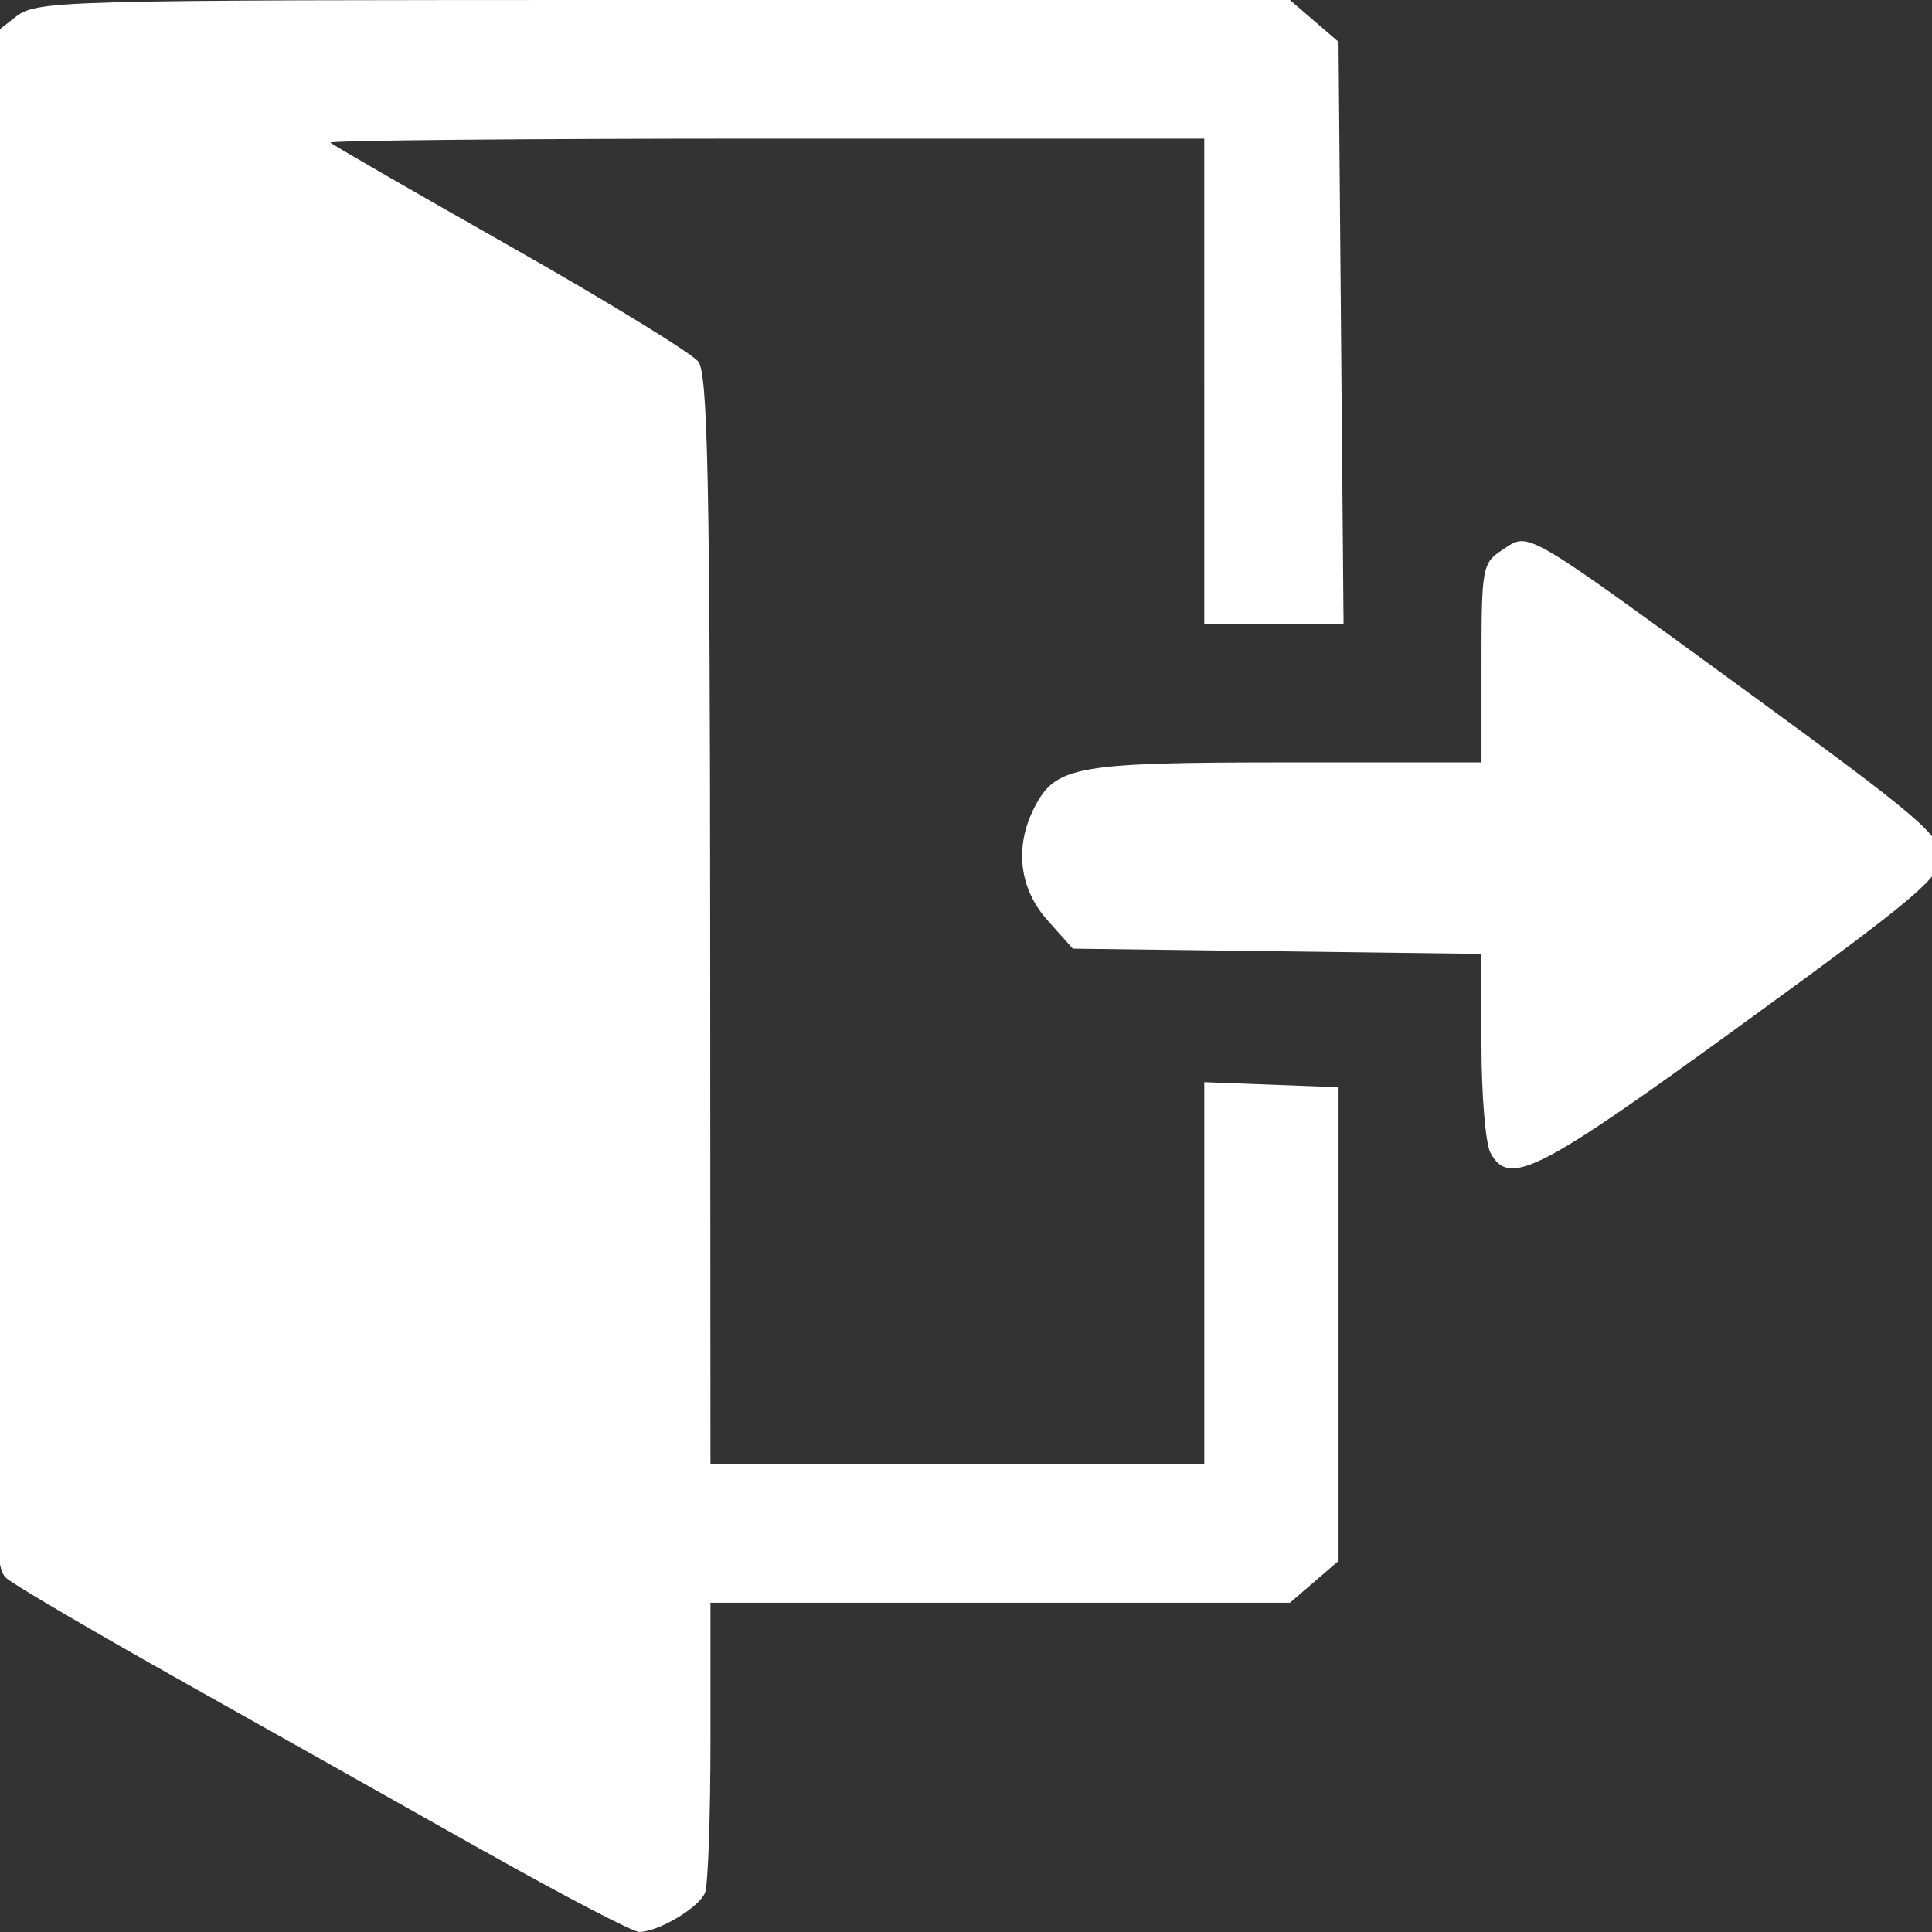 <?xml version="1.0" encoding="UTF-8" standalone="no"?>
<svg
   xmlns:dc="http://purl.org/dc/elements/1.1/"
   xmlns:cc="http://creativecommons.org/ns#"
   xmlns:rdf="http://www.w3.org/1999/02/22-rdf-syntax-ns#"
   xmlns:svg="http://www.w3.org/2000/svg"
   xmlns="http://www.w3.org/2000/svg"
   xmlns:sodipodi="http://sodipodi.sourceforge.net/DTD/sodipodi-0.dtd"
   xmlns:inkscape="http://www.inkscape.org/namespaces/inkscape"
   height="60px"
   version="1.1"
   viewBox="0 0 60 60"
   width="60px"
   id="svg11"
   sodipodi:docname="logout.svg"
   inkscape:version="1.0.2 (e86c870879, 2021-01-15, custom)">
  <rect x="0" y="0" width="60" height="60" fill="#333333" stroke="none"/>
  <sodipodi:namedview
     pagecolor="#ffffff"
     bordercolor="#666666"
     borderopacity="1"
     objecttolerance="10"
     gridtolerance="10"
     guidetolerance="10"
     inkscape:pageopacity="0"
     inkscape:pageshadow="2"
     inkscape:window-width="1920"
     inkscape:window-height="1017"
     id="namedview13"
     showgrid="false"
     inkscape:zoom="2.2041667"
     inkscape:cx="17.016751"
     inkscape:cy="41.998494"
     inkscape:window-x="-8"
     inkscape:window-y="-8"
     inkscape:window-maximized="1"
     inkscape:current-layer="svg11"
     inkscape:document-rotation="0" />
  <desc
     id="desc4" />
  <defs
     id="defs6" />
  <path
     style="fill:#ffffff;stroke-width:0.269"
     d="M 15.058,57.503 C 12.622,56.129 8.388,53.747 5.65,52.21 2.913,50.673 0.461,49.235 0.202,49.015 -0.24,48.641 -0.269,47.154 -0.269,24.866 V 1.115 L 0.44,0.558 C 1.142,0.005 1.329,2.5e-6 20.604,2.5e-6 h 19.455 l 0.755,0.649 0.755,0.649 0.078,9.037 0.078,9.037 h -2.163 -2.163 V 11.839 4.305 H 23.767 c -7.498,0 -13.576,0.056 -13.508,0.124 0.068,0.068 2.588,1.522 5.599,3.229 3.011,1.708 5.635,3.317 5.831,3.575 0.288,0.379 0.359,3.751 0.366,17.354 l 0.009,16.883 h 7.668 7.668 v -5.931 -5.931 l 2.085,0.079 2.085,0.079 v 7.355 7.355 l -0.755,0.649 -0.755,0.649 h -8.998 -8.998 v 4.283 c 0,2.356 -0.075,4.479 -0.167,4.718 -0.178,0.463 -1.45,1.223 -2.048,1.223 -0.197,0 -2.352,-1.124 -4.789,-2.497 z M 46.287,35.802 c -0.153,-0.286 -0.279,-1.793 -0.279,-3.349 v -2.829 l -6.345,-0.081 -6.345,-0.081 -0.785,-0.879 c -0.888,-0.994 -1.036,-2.295 -0.401,-3.522 0.657,-1.271 1.301,-1.384 7.836,-1.384 h 6.041 v -3.088 c 0,-2.974 0.024,-3.104 0.655,-3.517 0.845,-0.554 0.558,-0.721 7.702,4.488 5.191,3.785 5.904,4.393 5.904,5.037 0,0.645 -0.735,1.266 -6.189,5.229 -6.312,4.586 -7.218,5.049 -7.792,3.976 z"
     id="path848" />
</svg>
